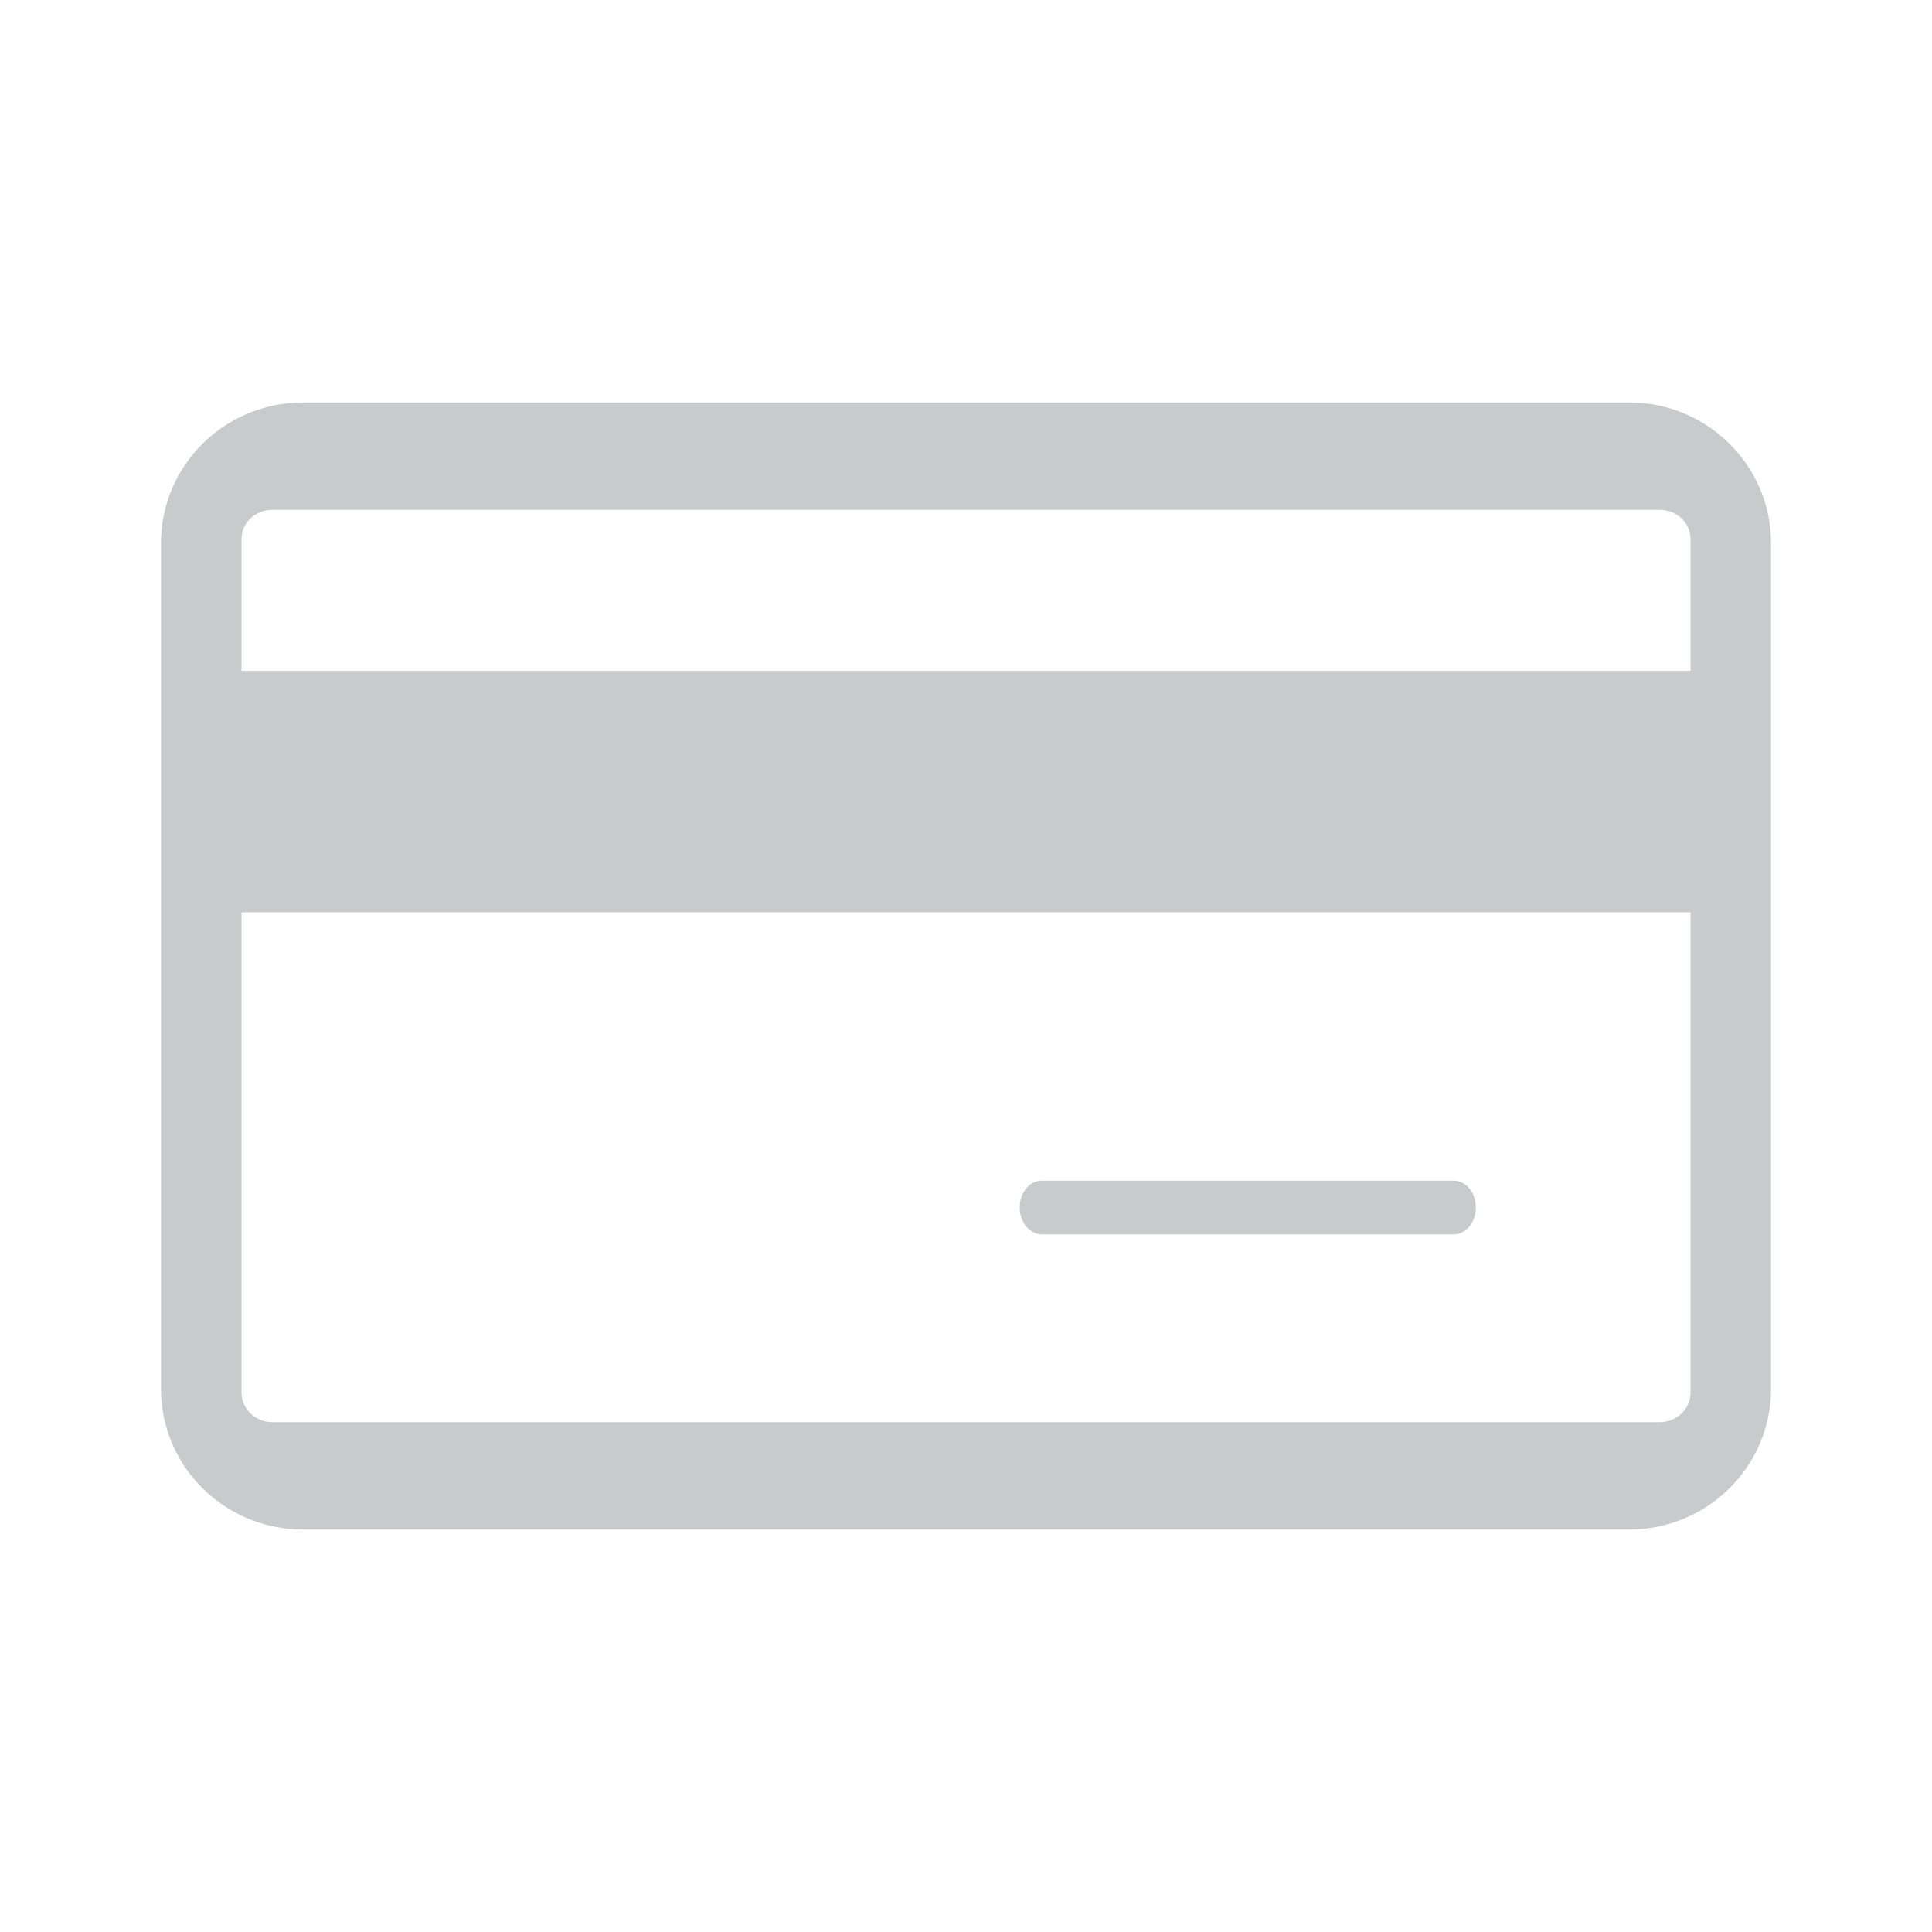<svg width="72" height="72" viewBox="0 0 72 72" xmlns="http://www.w3.org/2000/svg" xmlns:sketch="http://www.bohemiancoding.com/sketch/ns"><title>box-icon-payment-hover</title><path d="M11.288 15c-2.915 0-5.288 2.349-5.288 5.235v31.531c0 2.884 2.373 5.234 5.288 5.234h49.428c2.914 0 5.284-2.35 5.284-5.234v-31.531c0-2.886-2.37-5.235-5.284-5.235h-49.428zm-1.142 38c-.631 0-1.145-.496-1.145-1.1v-17.9h54v17.9c0 .604-.512 1.1-1.143 1.1h-51.712zm51.712-34c.631 0 1.143.485 1.143 1.085v4.915h-54v-4.915c0-.6.514-1.085 1.145-1.085h51.712zm-23.031 25c-.458 0-.826.447-.826.999 0 .553.368 1.001.826 1.001h15.349c.455 0 .825-.448.825-1.001 0-.552-.369-.999-.825-.999h-15.349z" sketch:type="MSShapeGroup" fill="#C8CBCC"/></svg>